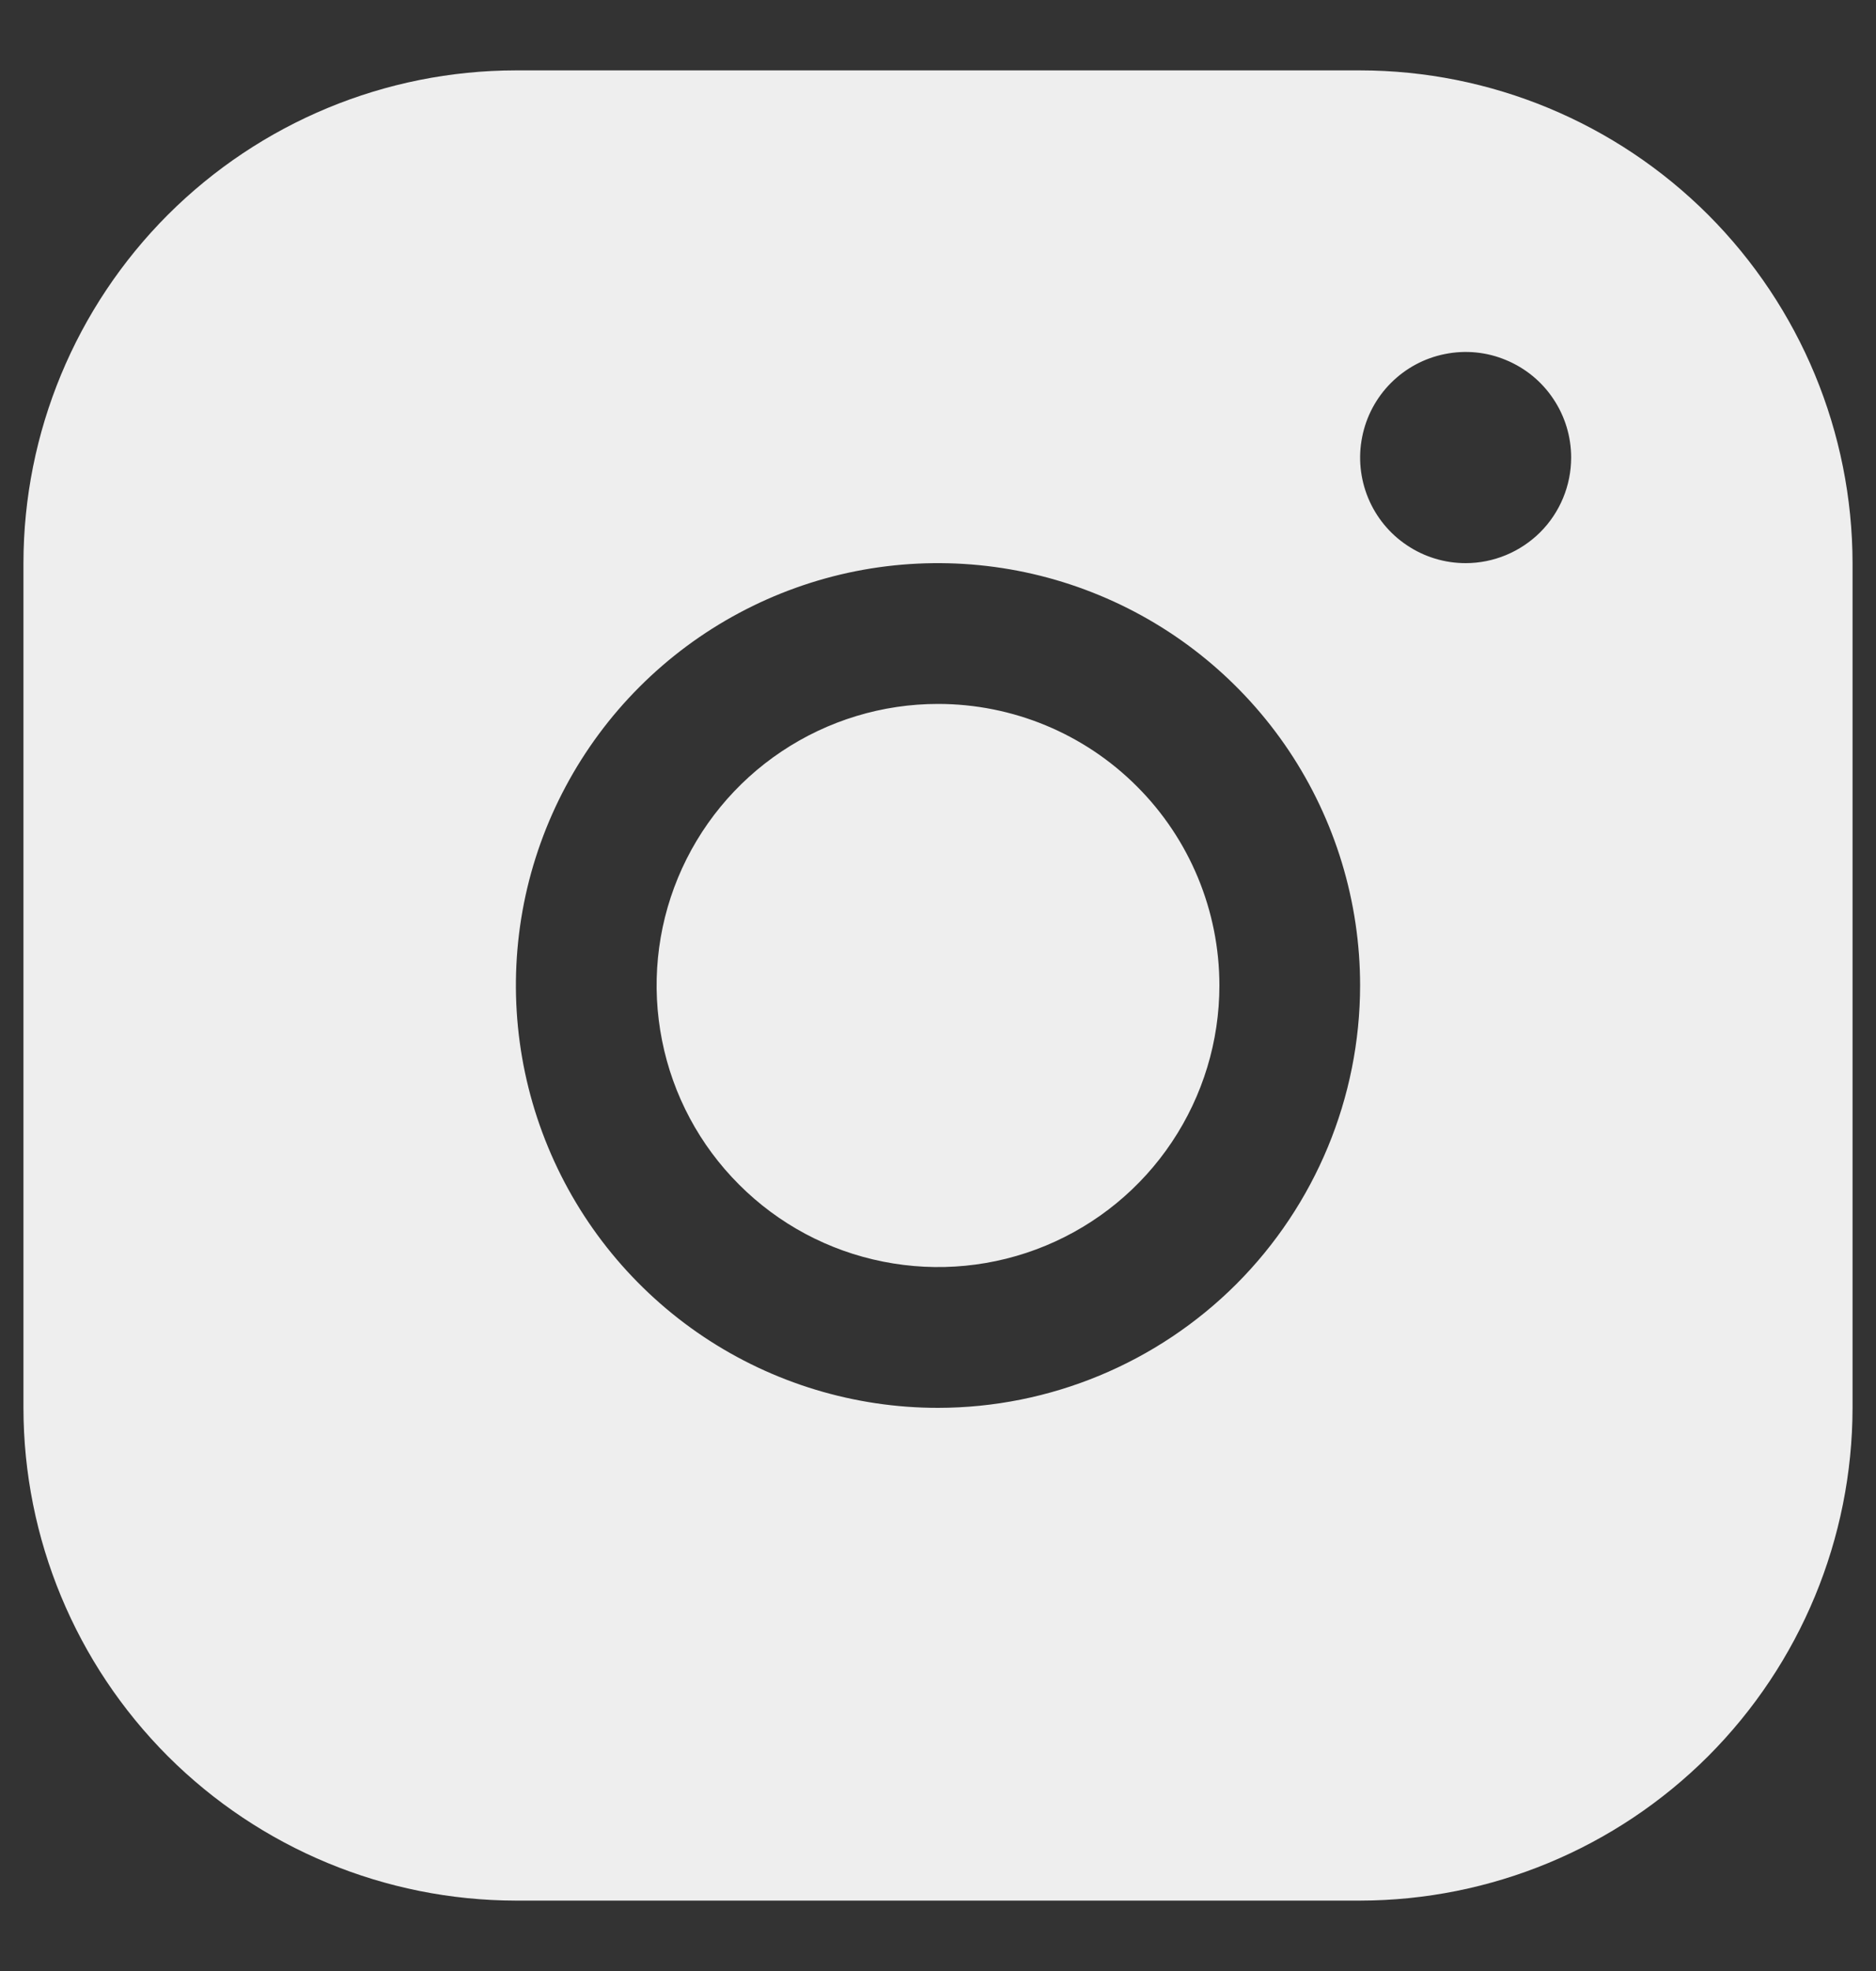 <svg width="20" height="21" viewBox="0 0 20 21" fill="none" xmlns="http://www.w3.org/2000/svg">
<rect x="0" y="0" width="20" height="21" fill="#333333" stroke="none"/>
<path d="M14.5 0.75H5.5C4.108 0.751 2.774 1.305 1.789 2.289C0.805 3.274 0.251 4.608 0.25 6V15C0.251 16.392 0.805 17.726 1.789 18.711C2.774 19.695 4.108 20.248 5.5 20.25H14.5C15.892 20.248 17.226 19.695 18.211 18.711C19.195 17.726 19.748 16.392 19.75 15V6C19.748 4.608 19.195 3.274 18.211 2.289C17.226 1.305 15.892 0.751 14.5 0.75ZM10 15C9.11 15 8.24 14.736 7.5 14.242C6.76 13.747 6.183 13.044 5.843 12.222C5.502 11.4 5.413 10.495 5.586 9.622C5.76 8.749 6.189 7.947 6.818 7.318C7.447 6.689 8.249 6.26 9.122 6.086C9.995 5.913 10.9 6.002 11.722 6.343C12.544 6.683 13.247 7.26 13.742 8C14.236 8.74 14.5 9.61 14.5 10.5C14.499 11.693 14.024 12.837 13.181 13.681C12.337 14.524 11.193 14.999 10 15ZM15.625 6C15.402 6 15.185 5.934 15 5.81C14.815 5.687 14.671 5.511 14.586 5.306C14.501 5.1 14.478 4.874 14.522 4.656C14.565 4.437 14.672 4.237 14.829 4.08C14.987 3.922 15.187 3.815 15.405 3.772C15.624 3.728 15.85 3.75 16.055 3.836C16.261 3.921 16.437 4.065 16.56 4.25C16.684 4.435 16.75 4.652 16.75 4.875C16.75 5.173 16.631 5.46 16.421 5.67C16.209 5.881 15.923 6 15.625 6ZM13 10.5C13 11.093 12.824 11.673 12.494 12.167C12.165 12.66 11.696 13.045 11.148 13.272C10.6 13.499 9.997 13.558 9.415 13.442C8.833 13.327 8.298 13.041 7.879 12.621C7.459 12.202 7.173 11.667 7.058 11.085C6.942 10.503 7.001 9.9 7.228 9.352C7.455 8.804 7.84 8.335 8.333 8.006C8.827 7.676 9.407 7.5 10 7.5C10.796 7.5 11.559 7.816 12.121 8.379C12.684 8.941 13 9.704 13 10.5Z" fill="#EEEEEE"/>
</svg>
